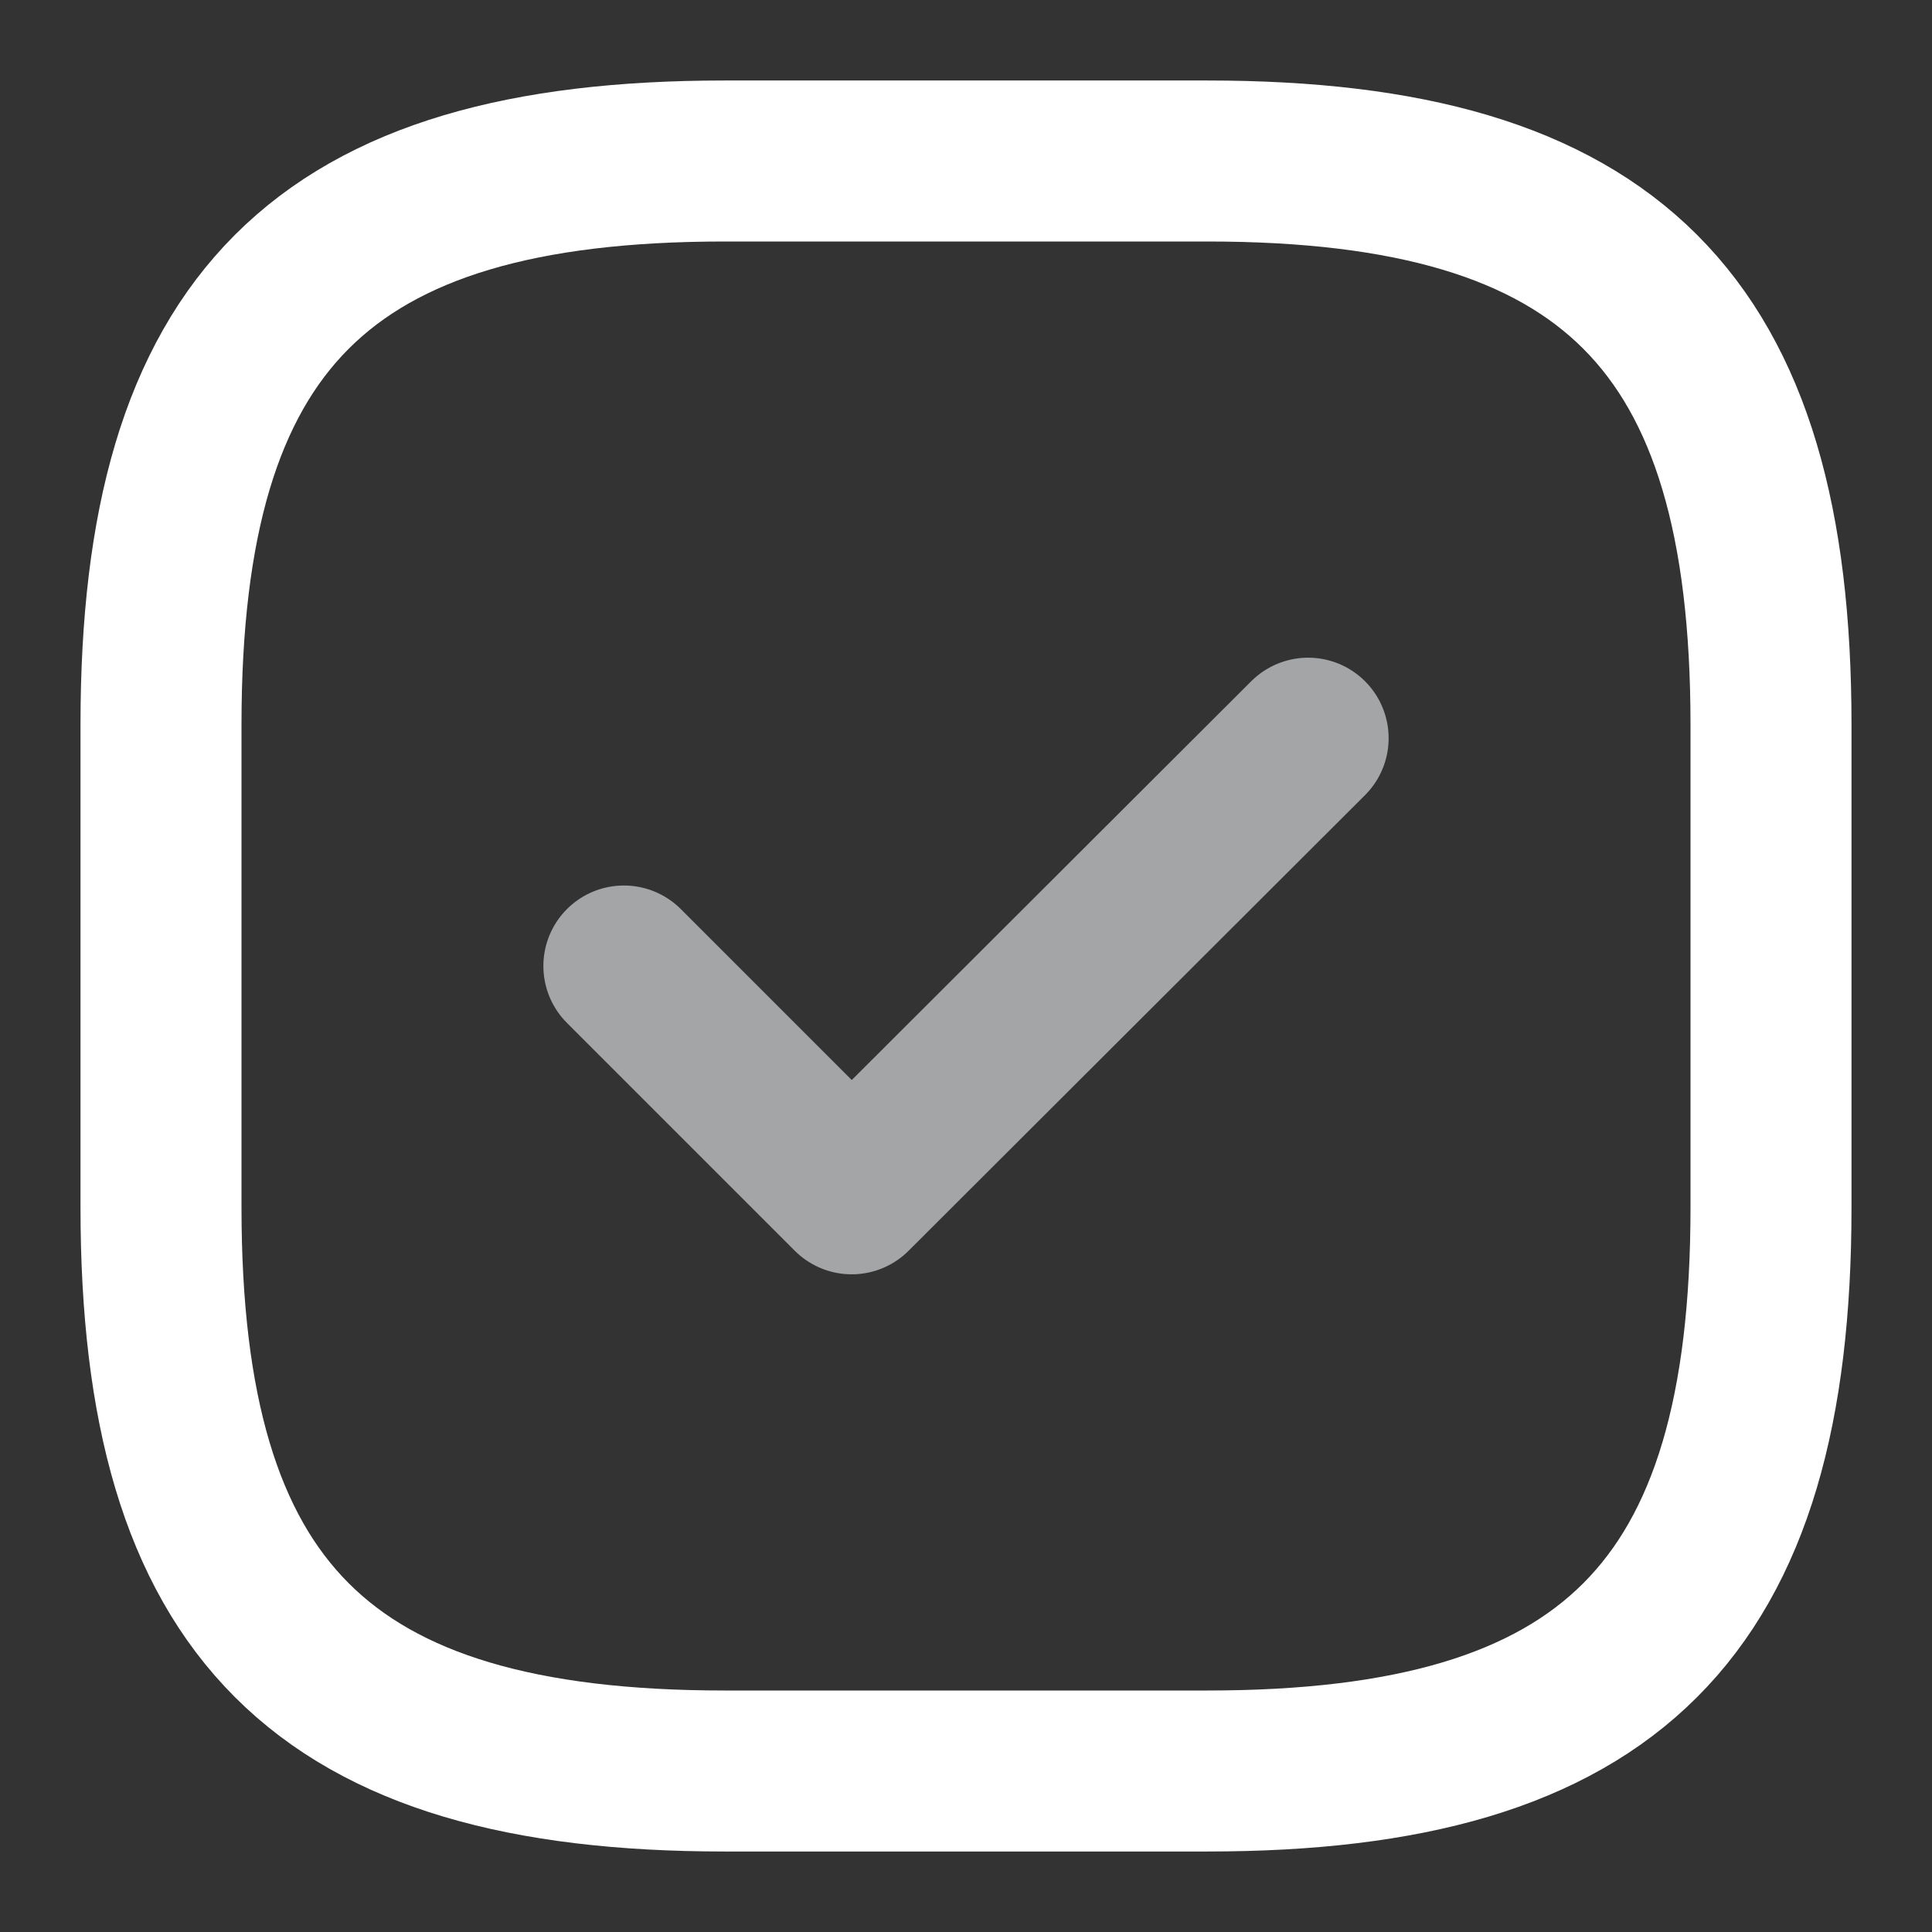 <svg width="12" height="12" viewBox="0 0 12 12" fill="none" xmlns="http://www.w3.org/2000/svg">
<rect x="0" y="0" width="12" height="12" fill="#333333" stroke="none"/>
<path d="M4.5 11H7.5C10 11 11 10 11 7.5V4.5C11 2 10 1 7.5 1H4.5C2 1 1 2 1 4.5V7.5C1 10 2 11 4.5 11Z" stroke="white" stroke-linecap="round" stroke-linejoin="round"/>
<path d="M3.875 6L5.29 7.415L8.125 4.585" stroke="#A4A5A6" stroke-linecap="round" stroke-linejoin="round"/>
</svg>
